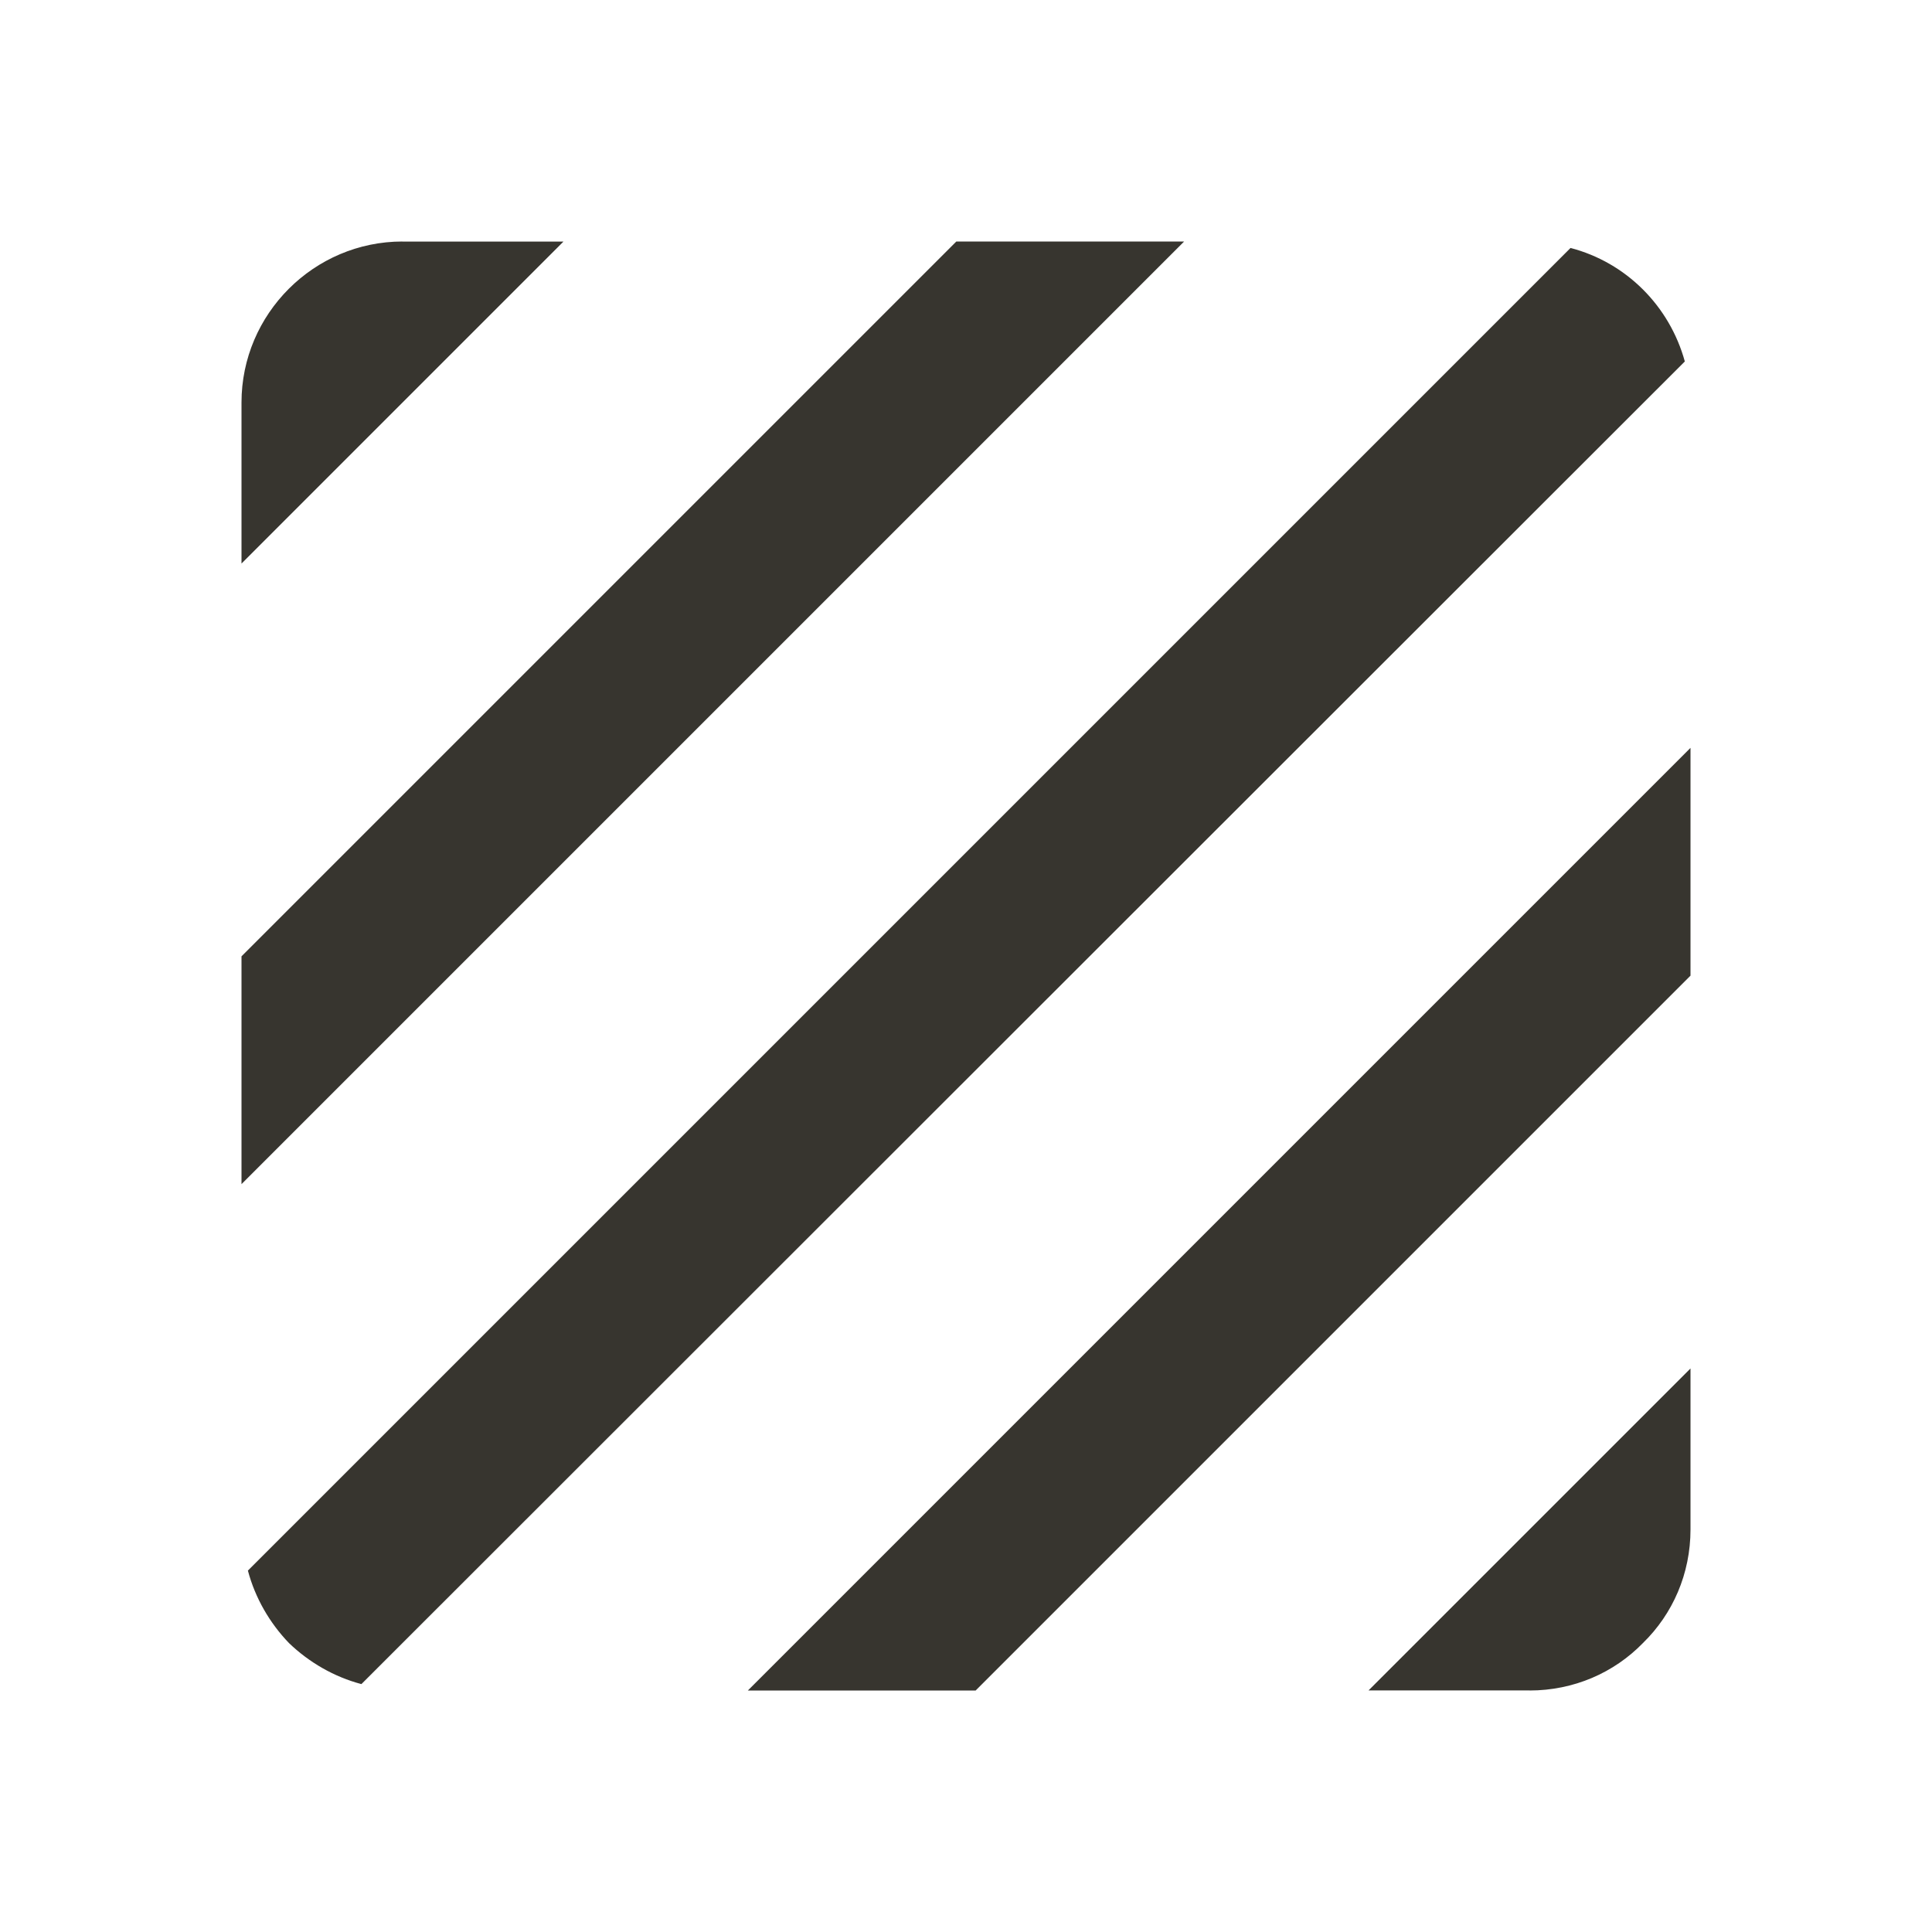 <!-- Generated by IcoMoon.io -->
<svg version="1.1" xmlns="http://www.w3.org/2000/svg" width="32" height="32" viewBox="0 0 32 32">
<title>mt-texture</title>
<path fill="#37352f" d="M26.013 4.107l-21.907 21.907c0.12 0.453 0.36 0.867 0.68 1.2 0.333 0.32 0.747 0.56 1.2 0.68l21.92-21.907c-0.253-0.92-0.973-1.64-1.893-1.88v0zM15.84 4l-11.84 11.84v3.773l15.613-15.613h-3.773zM6.667 4c-1.467 0-2.667 1.2-2.667 2.667v2.667l5.333-5.333h-2.667zM25.333 28c0.733 0 1.4-0.293 1.88-0.787 0.493-0.48 0.787-1.147 0.787-1.88v-2.667l-5.333 5.333h2.667zM12.387 28h3.773l11.84-11.84v-3.773l-15.613 15.613z"></path>
</svg>

